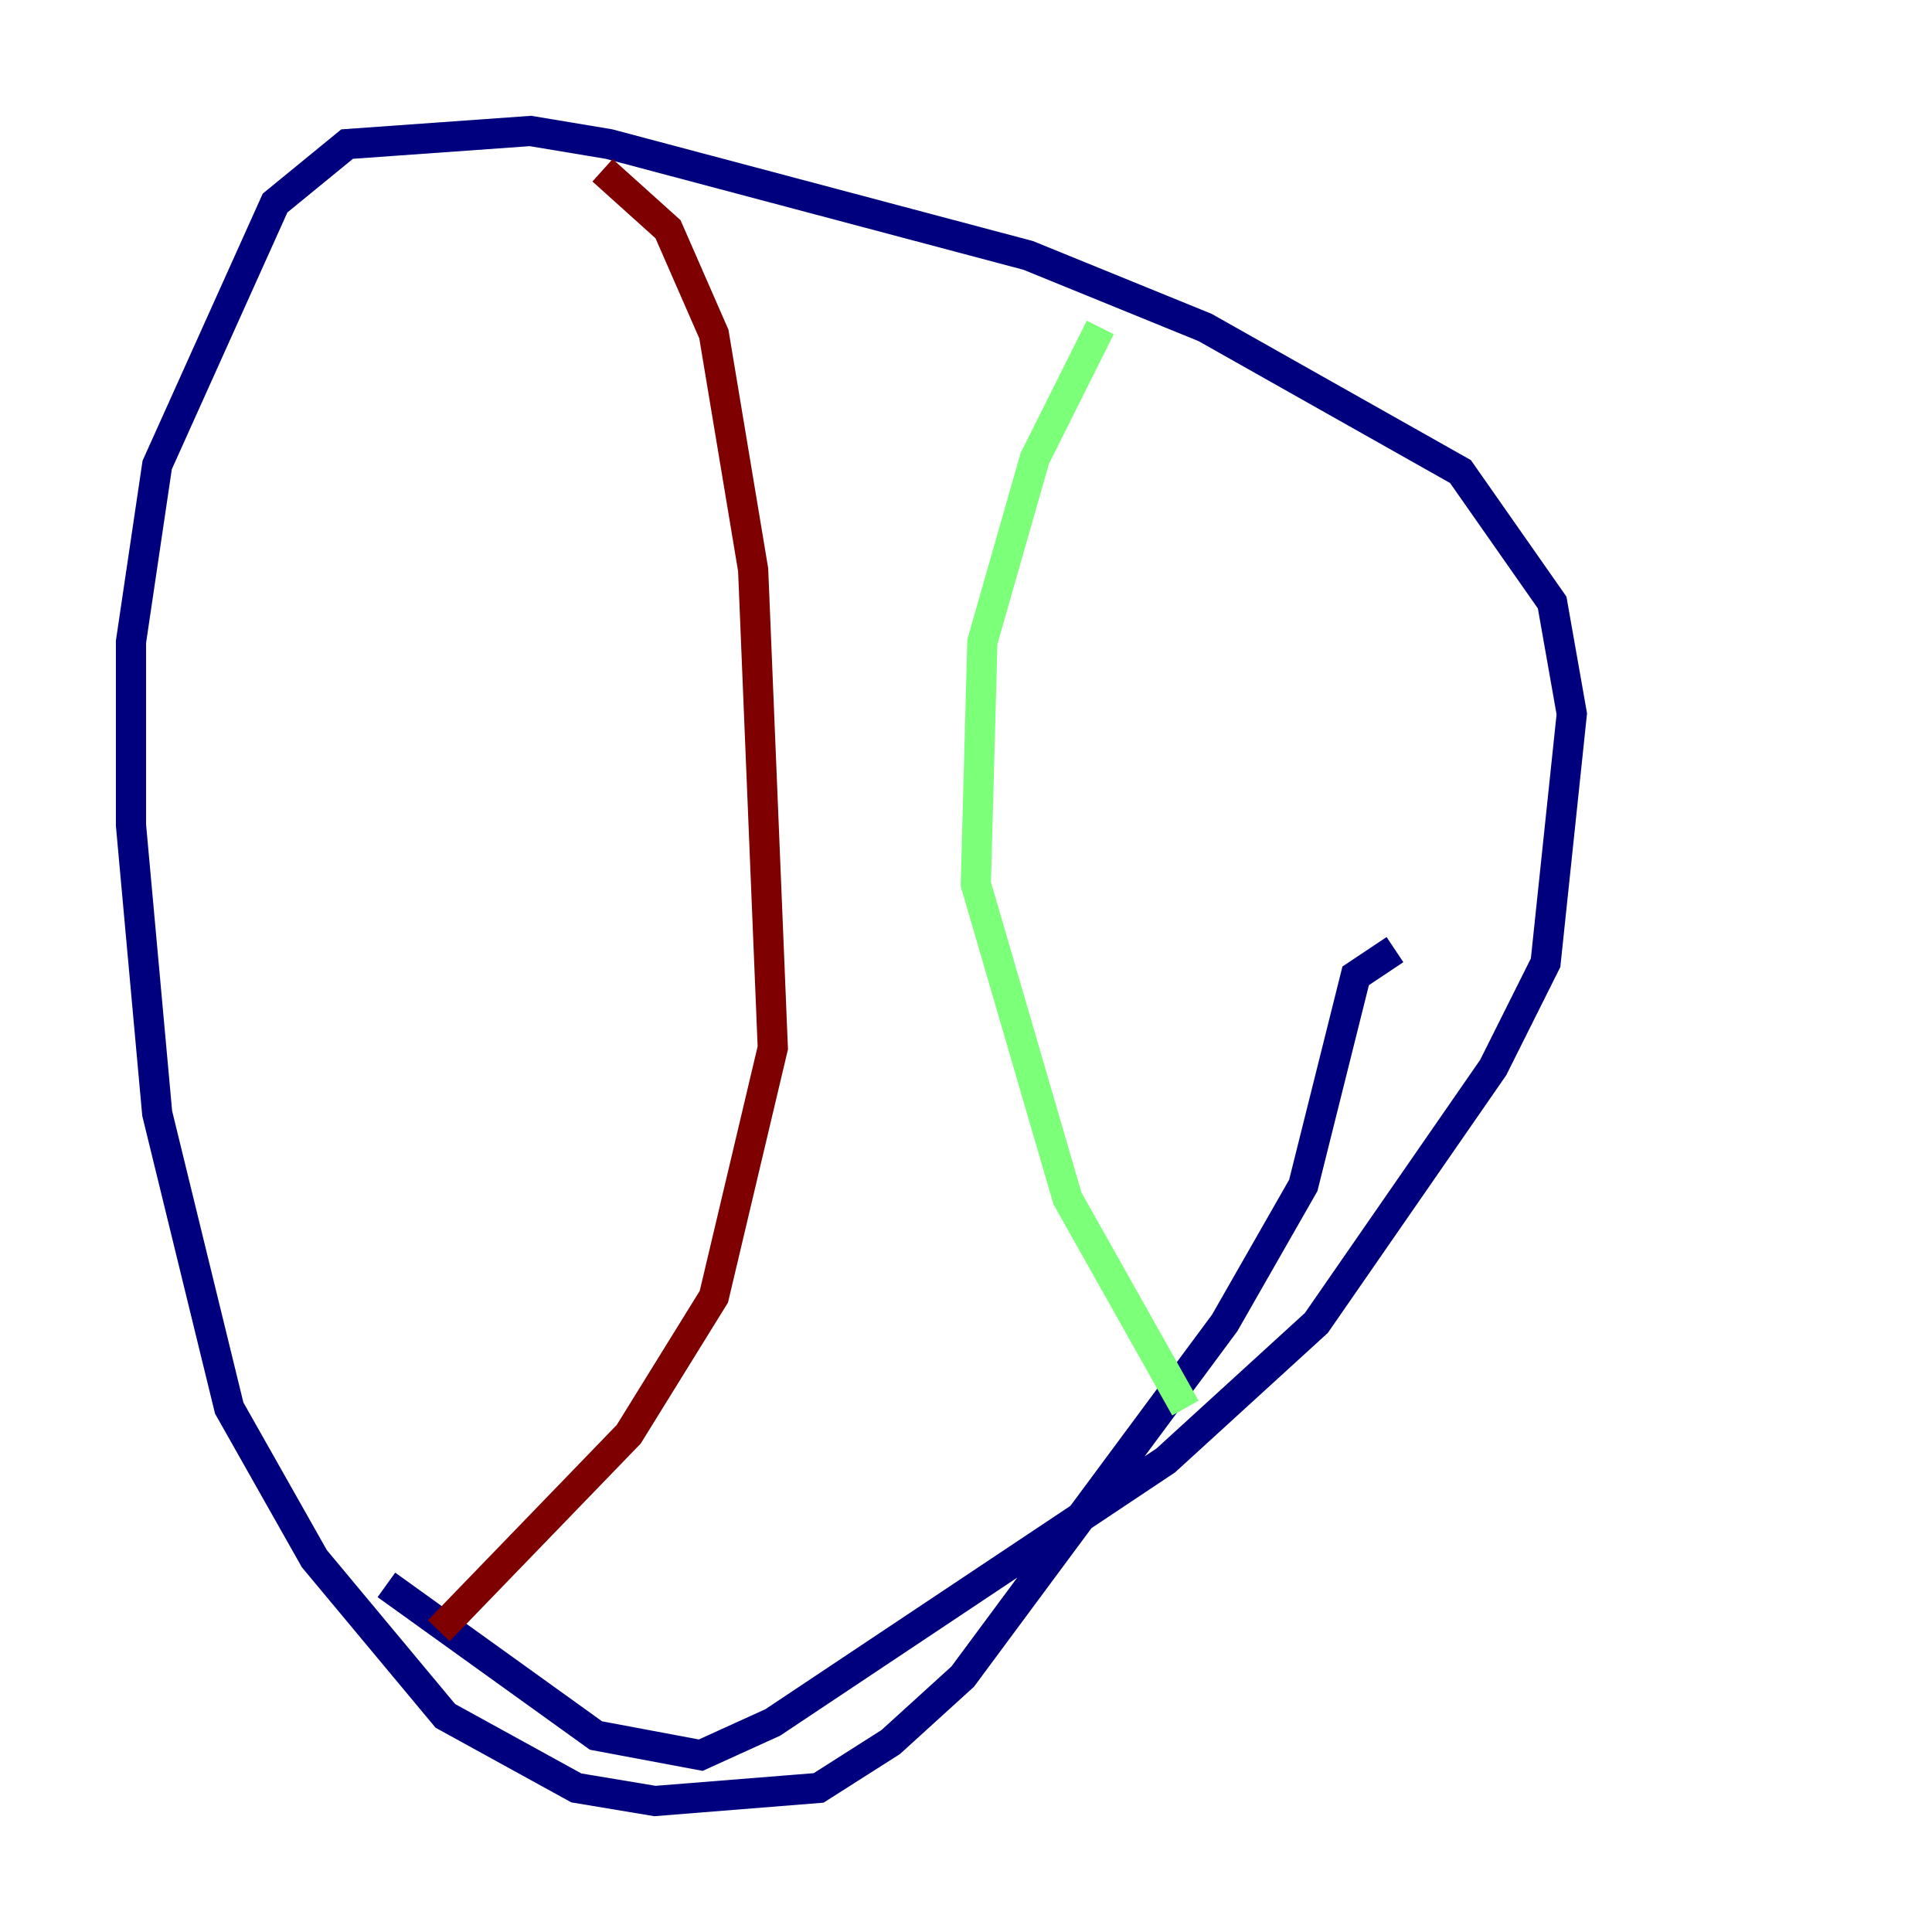 <?xml version="1.0" encoding="utf-8" ?>
<svg baseProfile="tiny" height="128" version="1.2" viewBox="0,0,128,128" width="128" xmlns="http://www.w3.org/2000/svg" xmlns:ev="http://www.w3.org/2001/xml-events" xmlns:xlink="http://www.w3.org/1999/xlink"><defs /><polyline fill="none" points="92.42,62.915 89.817,64.651 86.346,78.536 81.139,87.647 63.783,111.078 59.01,115.417 54.237,118.454 43.39,119.322 38.183,118.454 29.505,113.681 20.827,103.268 15.186,93.288 10.414,73.763 8.678,54.671 8.678,42.522 10.414,30.807 18.224,13.451 22.997,9.546 35.146,8.678 40.352,9.546 68.122,16.922 79.837,21.695 96.759,31.241 102.834,39.919 104.136,47.295 102.4,63.783 98.929,70.725 87.214,87.647 77.234,96.759 51.2,114.115 46.427,116.285 39.485,114.983 25.6,105.003" stroke="#00007f" stroke-width="2" /><polyline fill="none" points="72.895,21.695 68.556,30.373 65.085,42.522 64.651,58.576 70.725,79.403 78.536,93.288" stroke="#7cff79" stroke-width="2" /><polyline fill="none" points="39.919,11.281 44.258,15.186 47.295,22.129 49.898,37.749 51.2,69.424 47.295,85.912 41.654,95.024 29.071,108.041" stroke="#7f0000" stroke-width="2" /></svg>